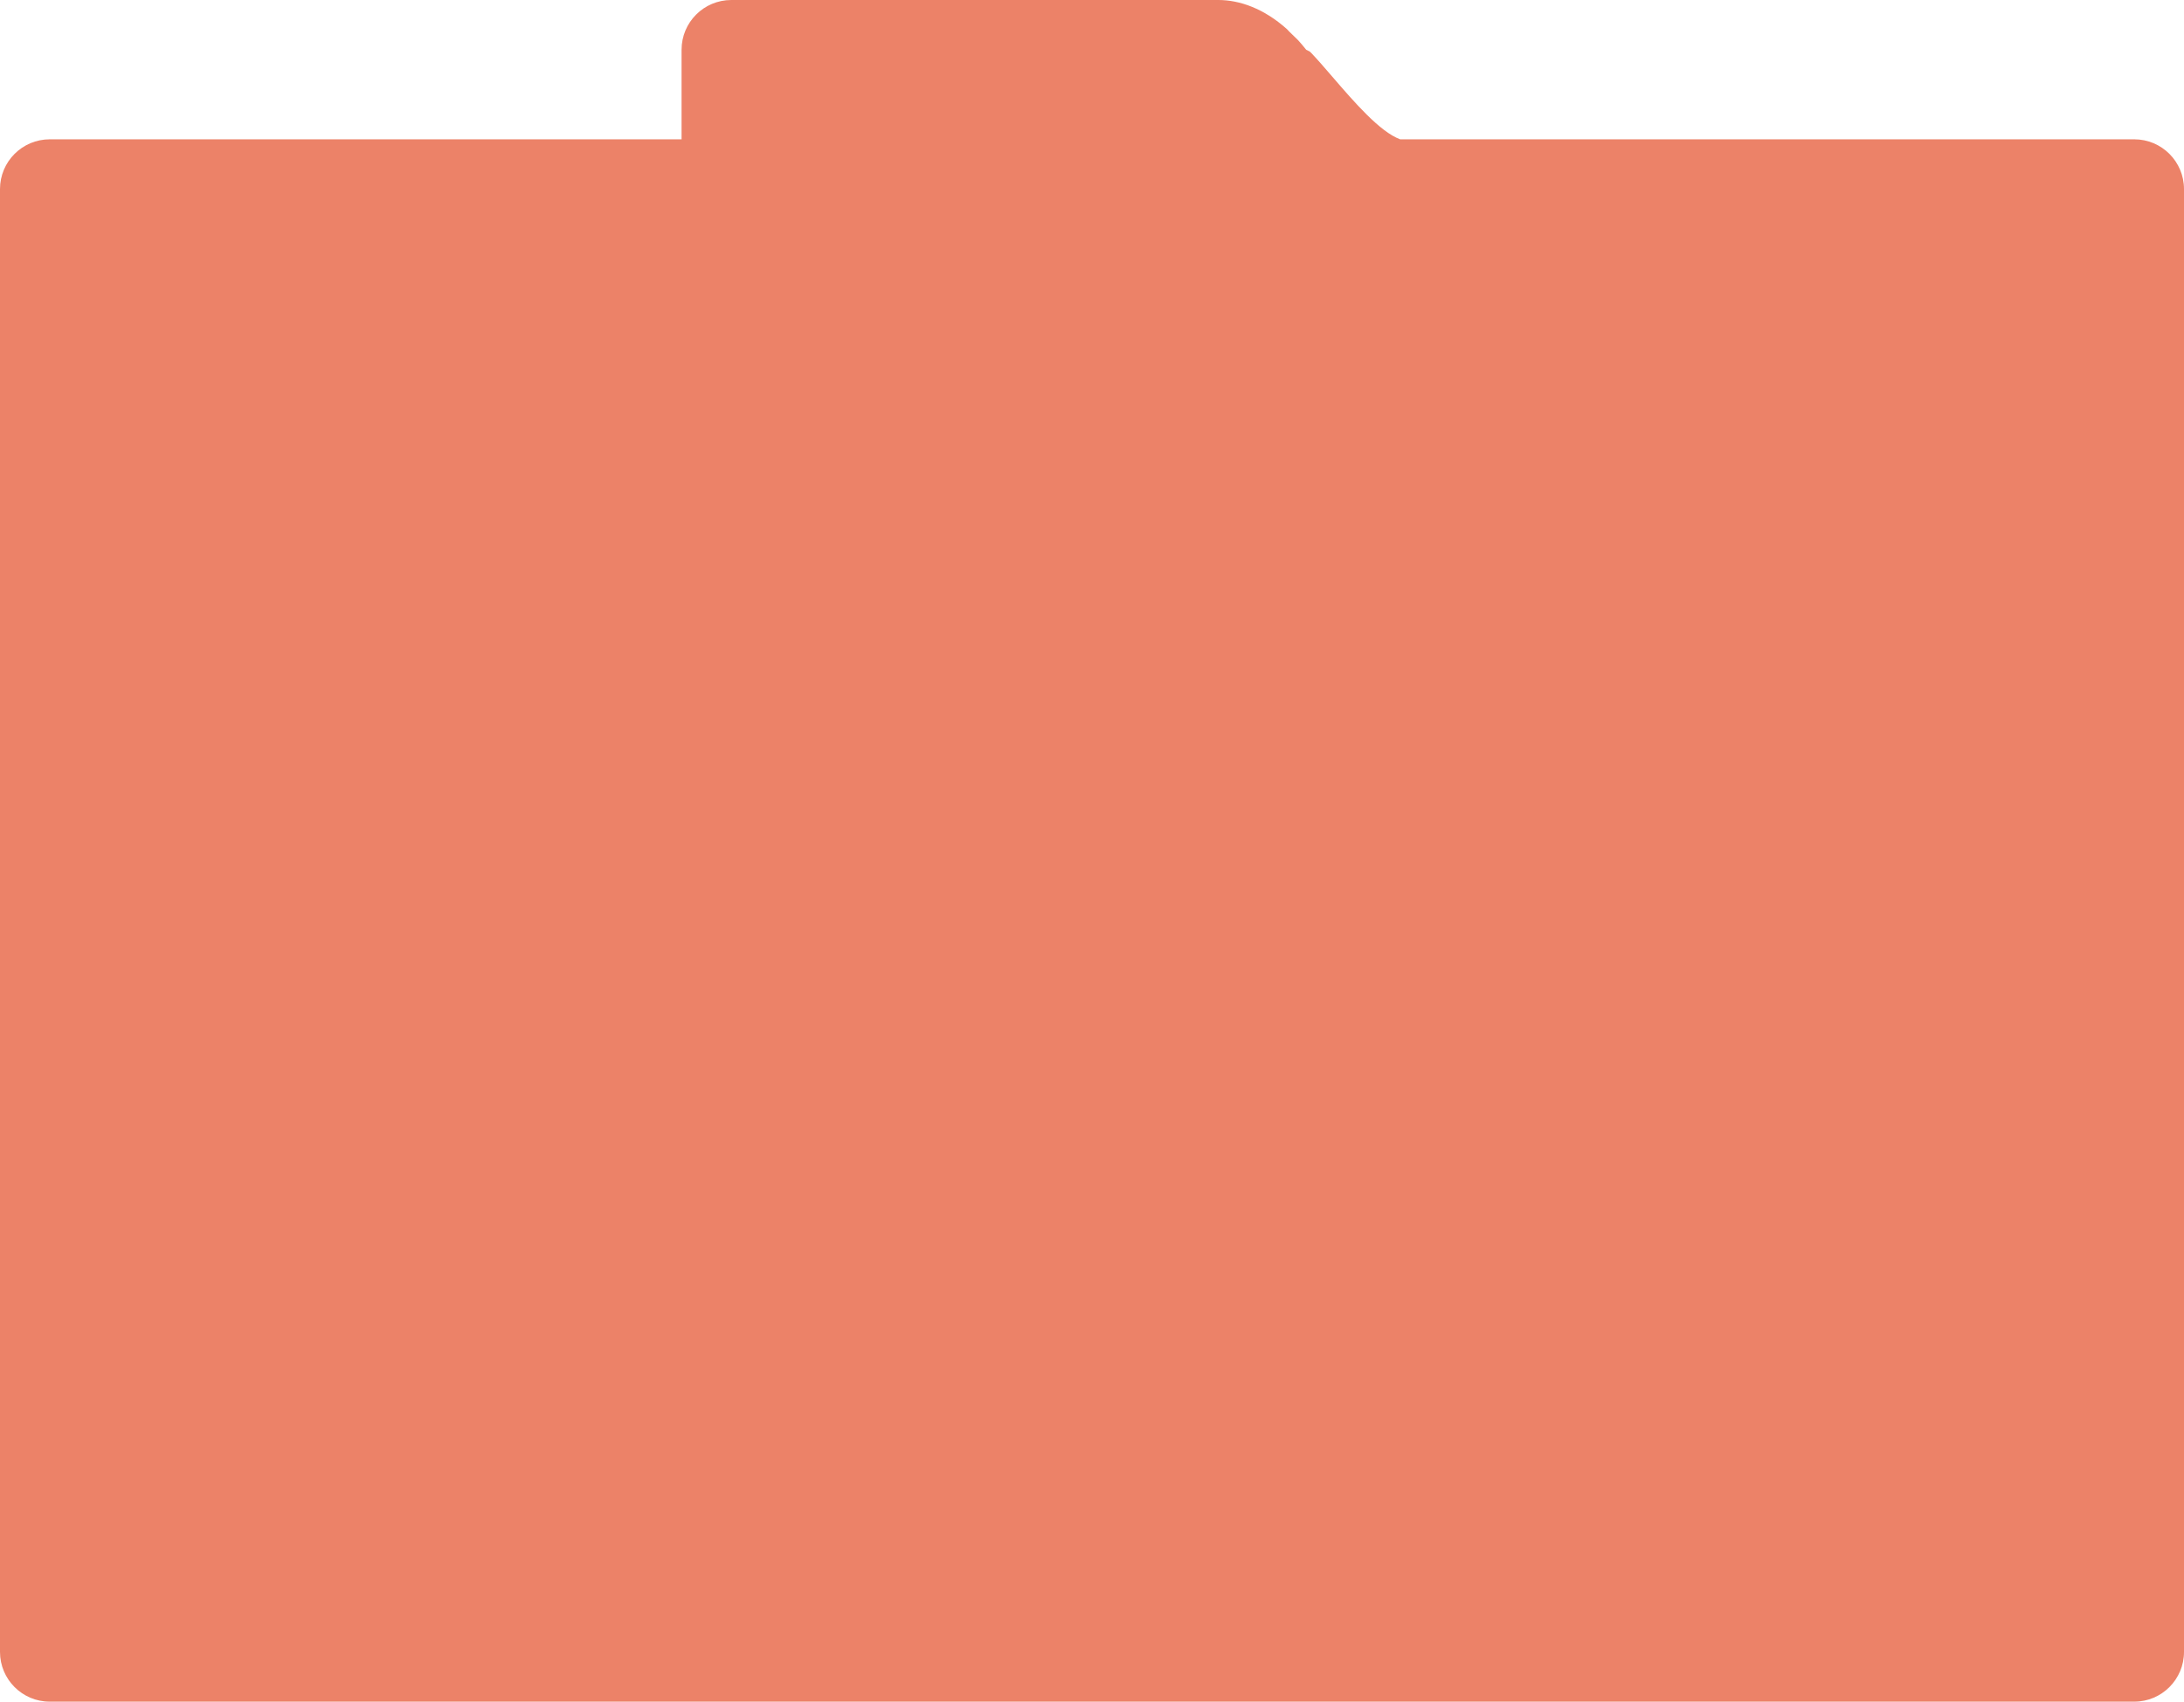 <svg width="1317" height="1026" viewBox="0 0 1317 1026" fill="none" xmlns="http://www.w3.org/2000/svg">
<path fill-rule="evenodd" clip-rule="evenodd" d="M844.359 84H1287C1303.57 84 1317 97.431 1317 114V996C1317 1012.57 1303.57 1026 1287 1026H30C13.431 1026 0 1012.57 0 996V114C0 97.431 13.431 84 30 84H411V30C411 13.432 424.431 0 441 0H734.674C747.588 0 762.234 5.171 776.121 17.627C776.317 17.841 776.515 18.056 776.715 18.271C776.94 18.513 777.169 18.756 777.402 19L782.669 24.121C784.357 25.963 786.027 27.919 787.674 30L789.86 31.112L790.773 32C794.518 35.91 798.843 40.927 803.484 46.31C816.578 61.497 832.185 79.599 844.359 84Z" fill="#EC8268"/>
</svg>
